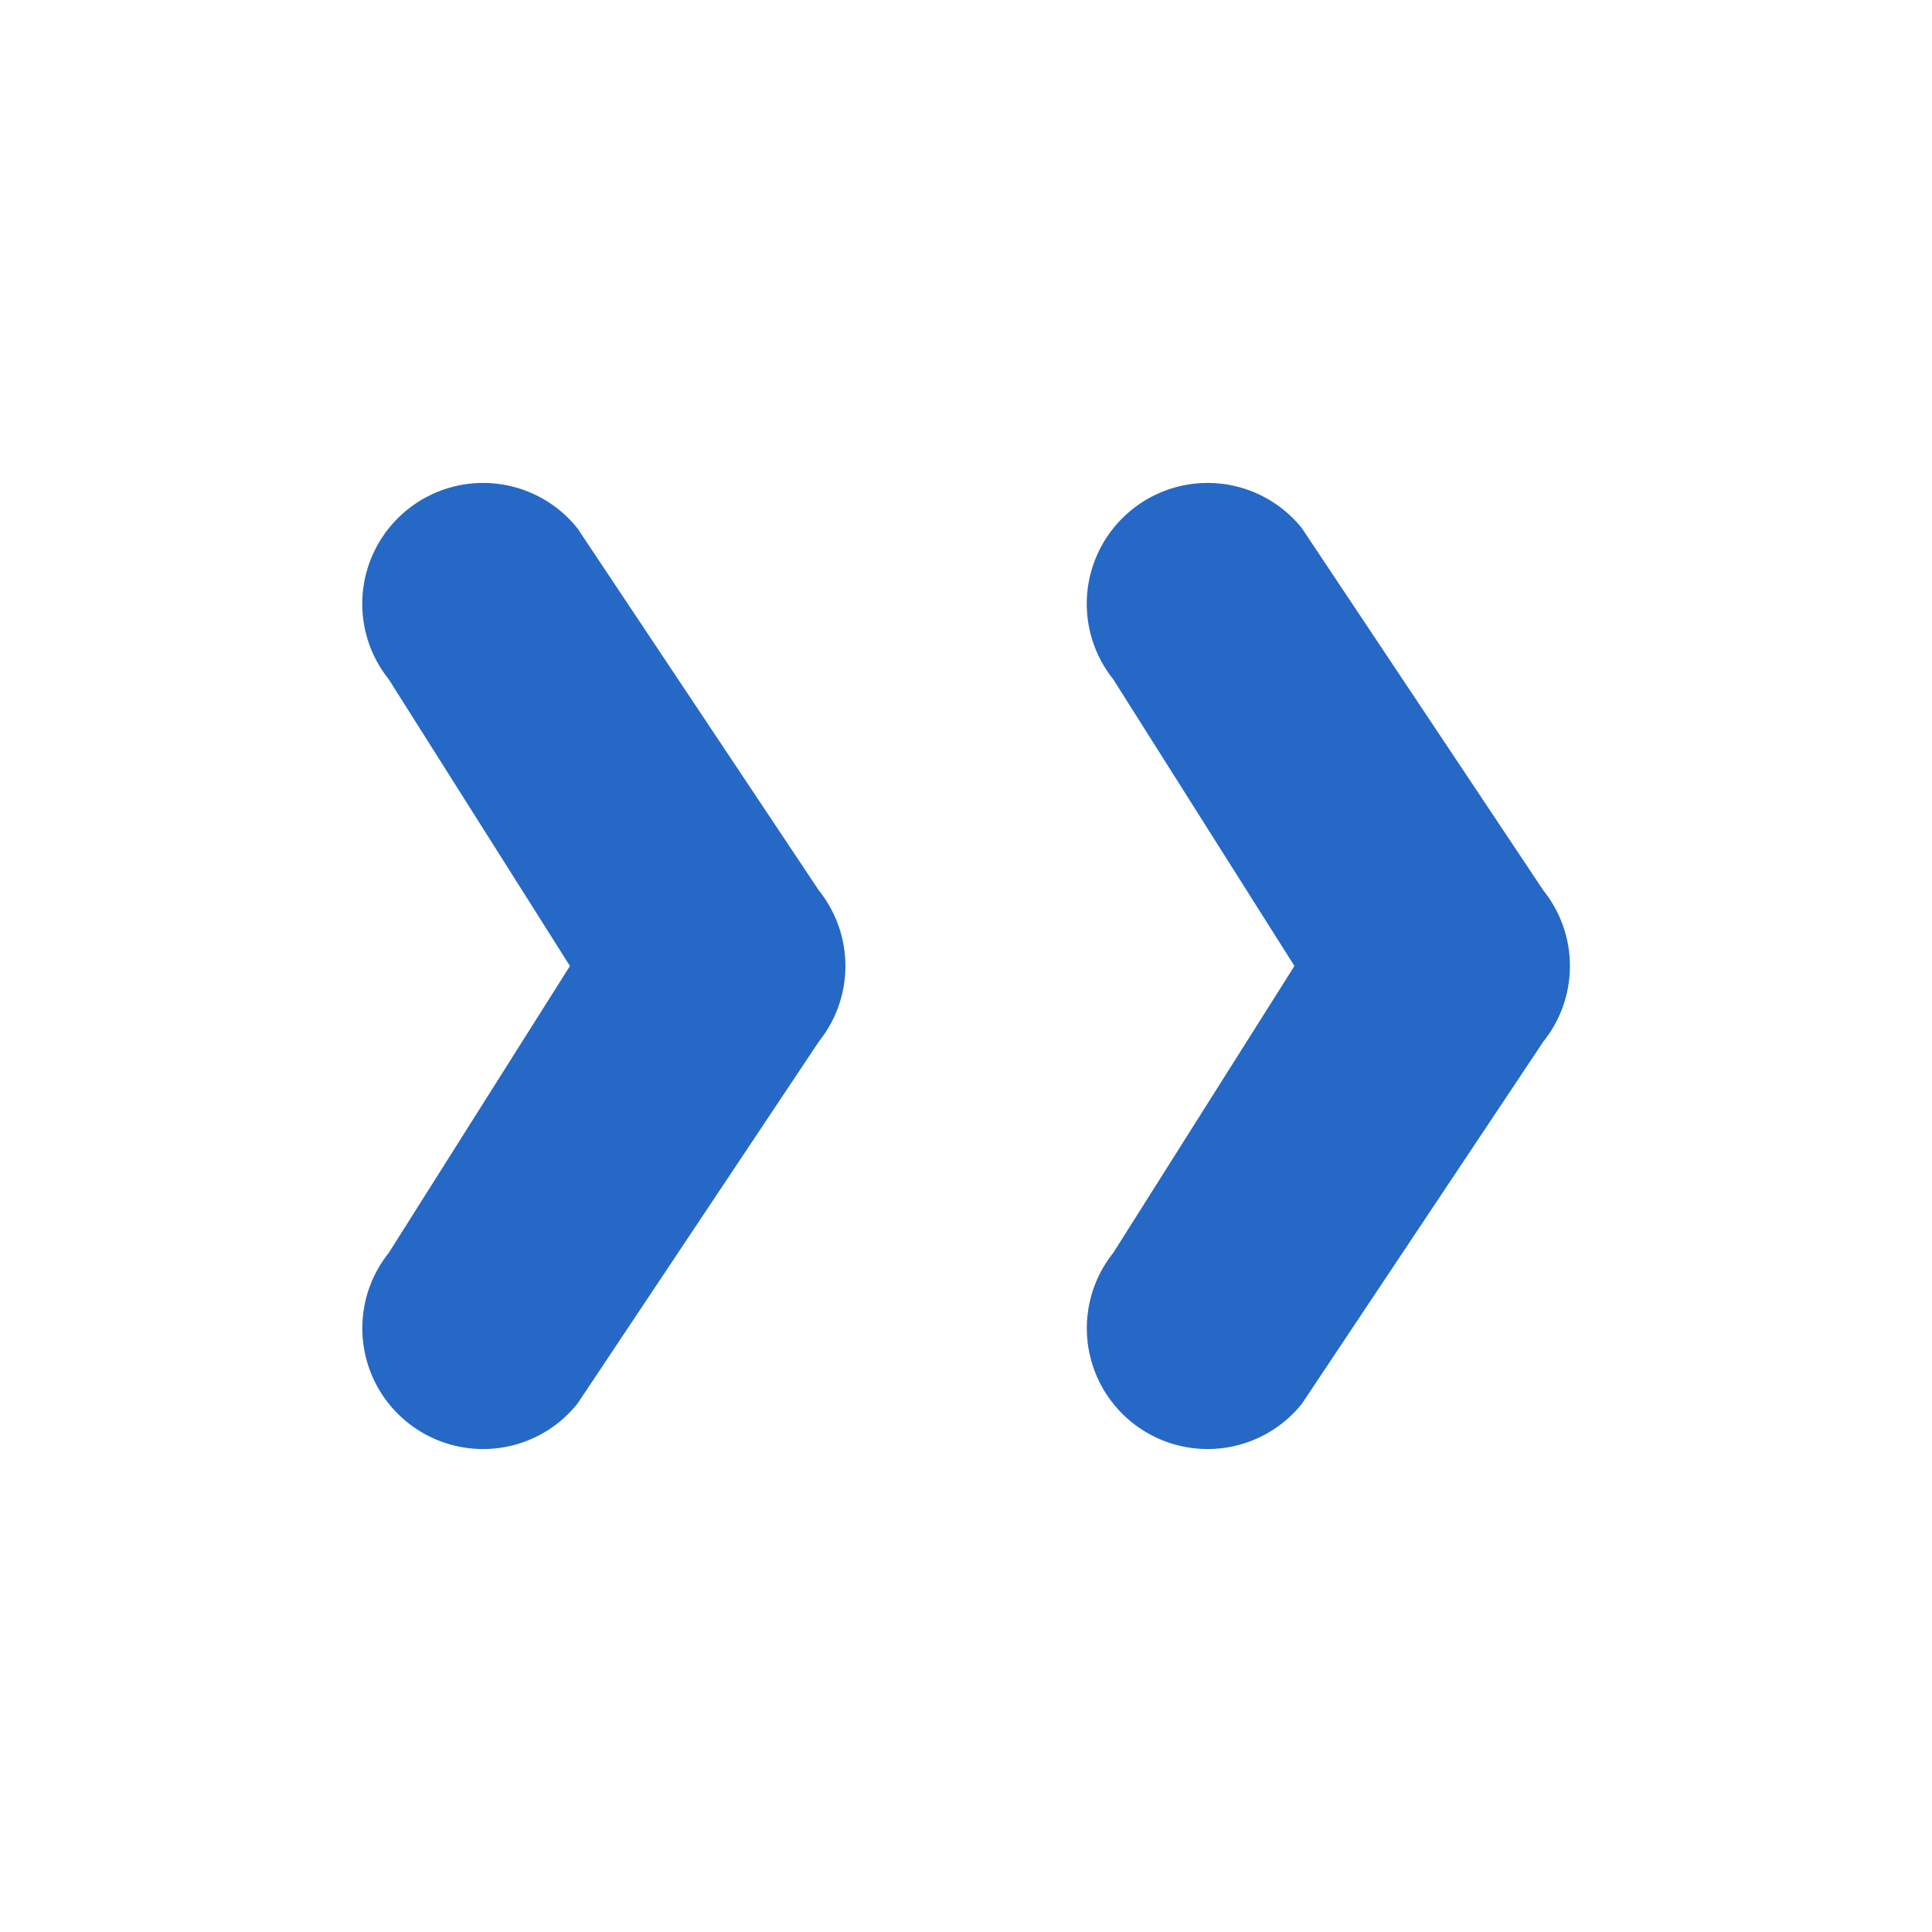 <svg xmlns="http://www.w3.org/2000/svg" fill="none" viewBox="0 0 16 16" class="acv-icon"><path fill="#2668C5" fill-rule="evenodd" d="M3.375 4.22a1 1 0 0 0-.156 1.405L4.72 8l-1.5 2.375a1 1 0 0 0 1.562 1.25l2-3a1 1 0 0 0 0-1.25l-2-3a1 1 0 0 0-1.406-.156Zm6 0a1 1 0 0 0-.156 1.405L10.72 8l-1.5 2.375a1 1 0 0 0 1.562 1.25l2-3a1 1 0 0 0 0-1.25l-2-3a1 1 0 0 0-1.406-.156Z" clip-rule="evenodd"/></svg>